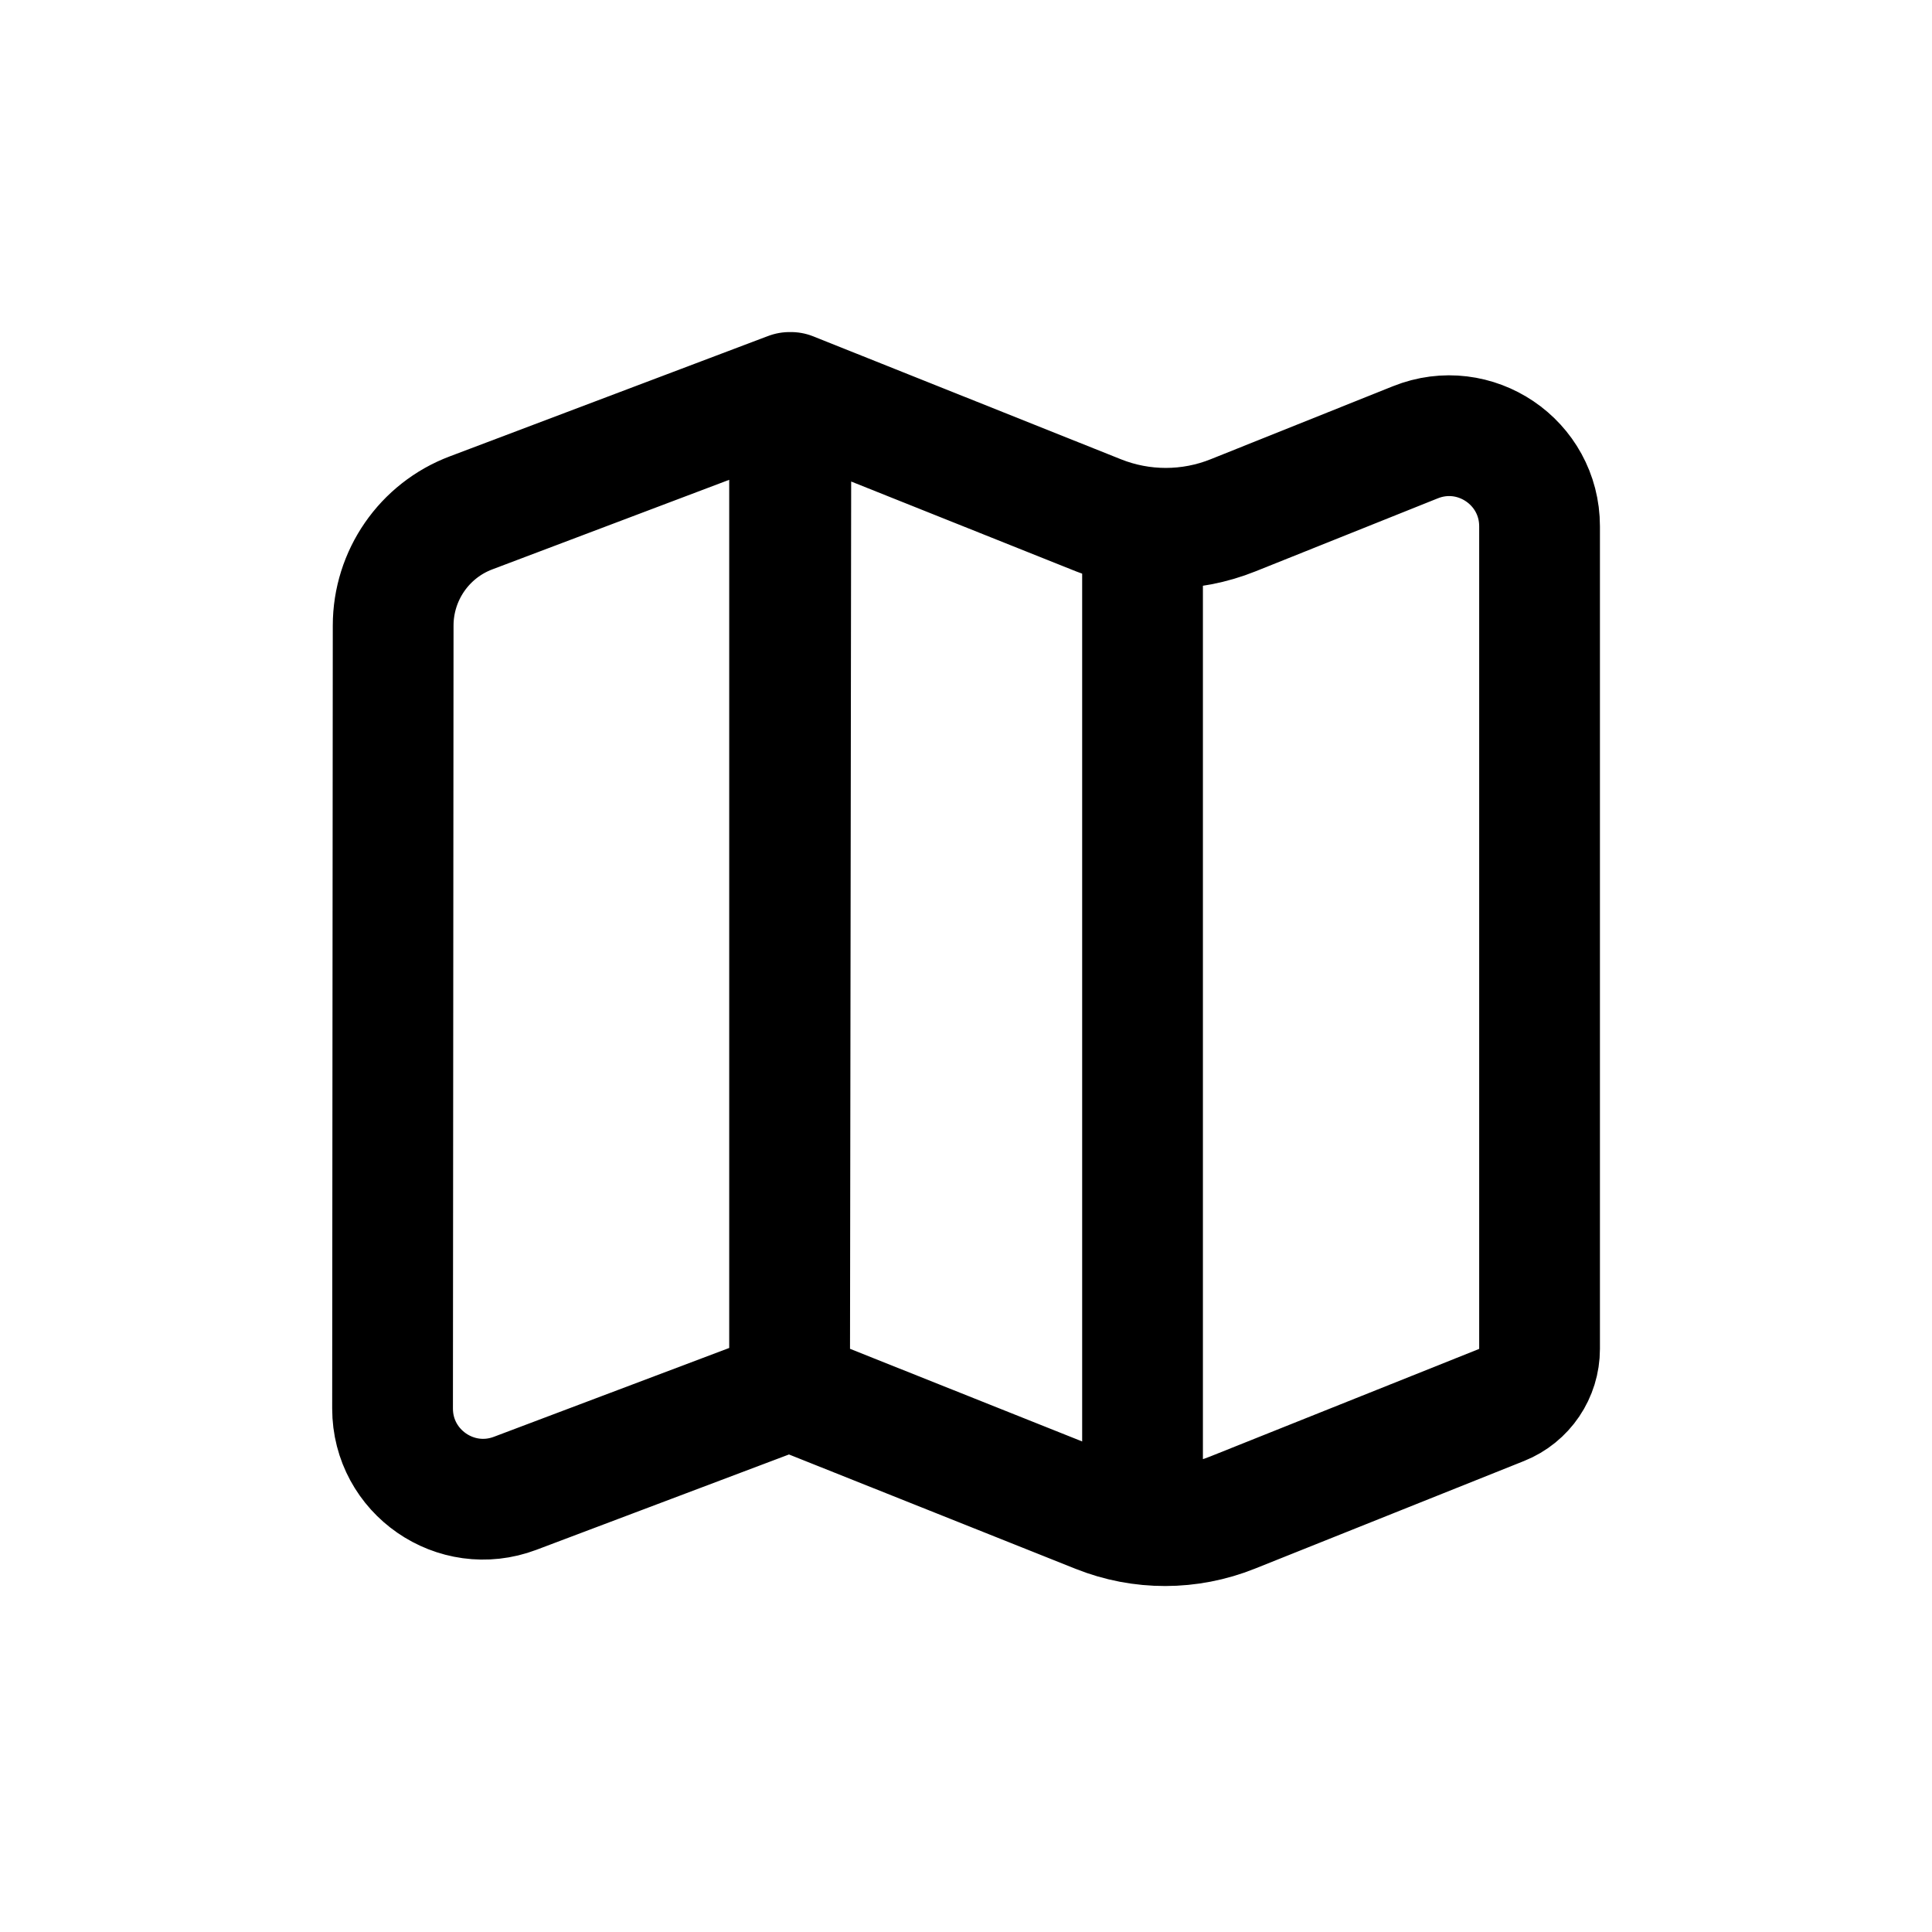 <svg width="16" height="16" viewBox="0 0 16 16" fill="none" xmlns="http://www.w3.org/2000/svg">
<g id="Maps=map, Size=16px, stroke width=1px">
<path id="map" d="M6.539 11.509L6.55 3.25L9.098 4.268C9.456 4.411 9.855 4.411 10.213 4.267L11.721 3.663C12.214 3.465 12.75 3.828 12.75 4.359V11.171C12.75 11.375 12.626 11.559 12.436 11.635L10.206 12.527C9.849 12.67 9.451 12.671 9.093 12.528L6.539 11.509ZM6.539 11.509V3.25L3.902 4.247C3.513 4.393 3.256 4.766 3.256 5.181L3.251 11.665C3.251 12.189 3.775 12.552 4.266 12.367L6.539 11.509ZM9.462 4.712V12.385" stroke="black" stroke-linecap="round" stroke-linejoin="round"/>
</g>
</svg>
